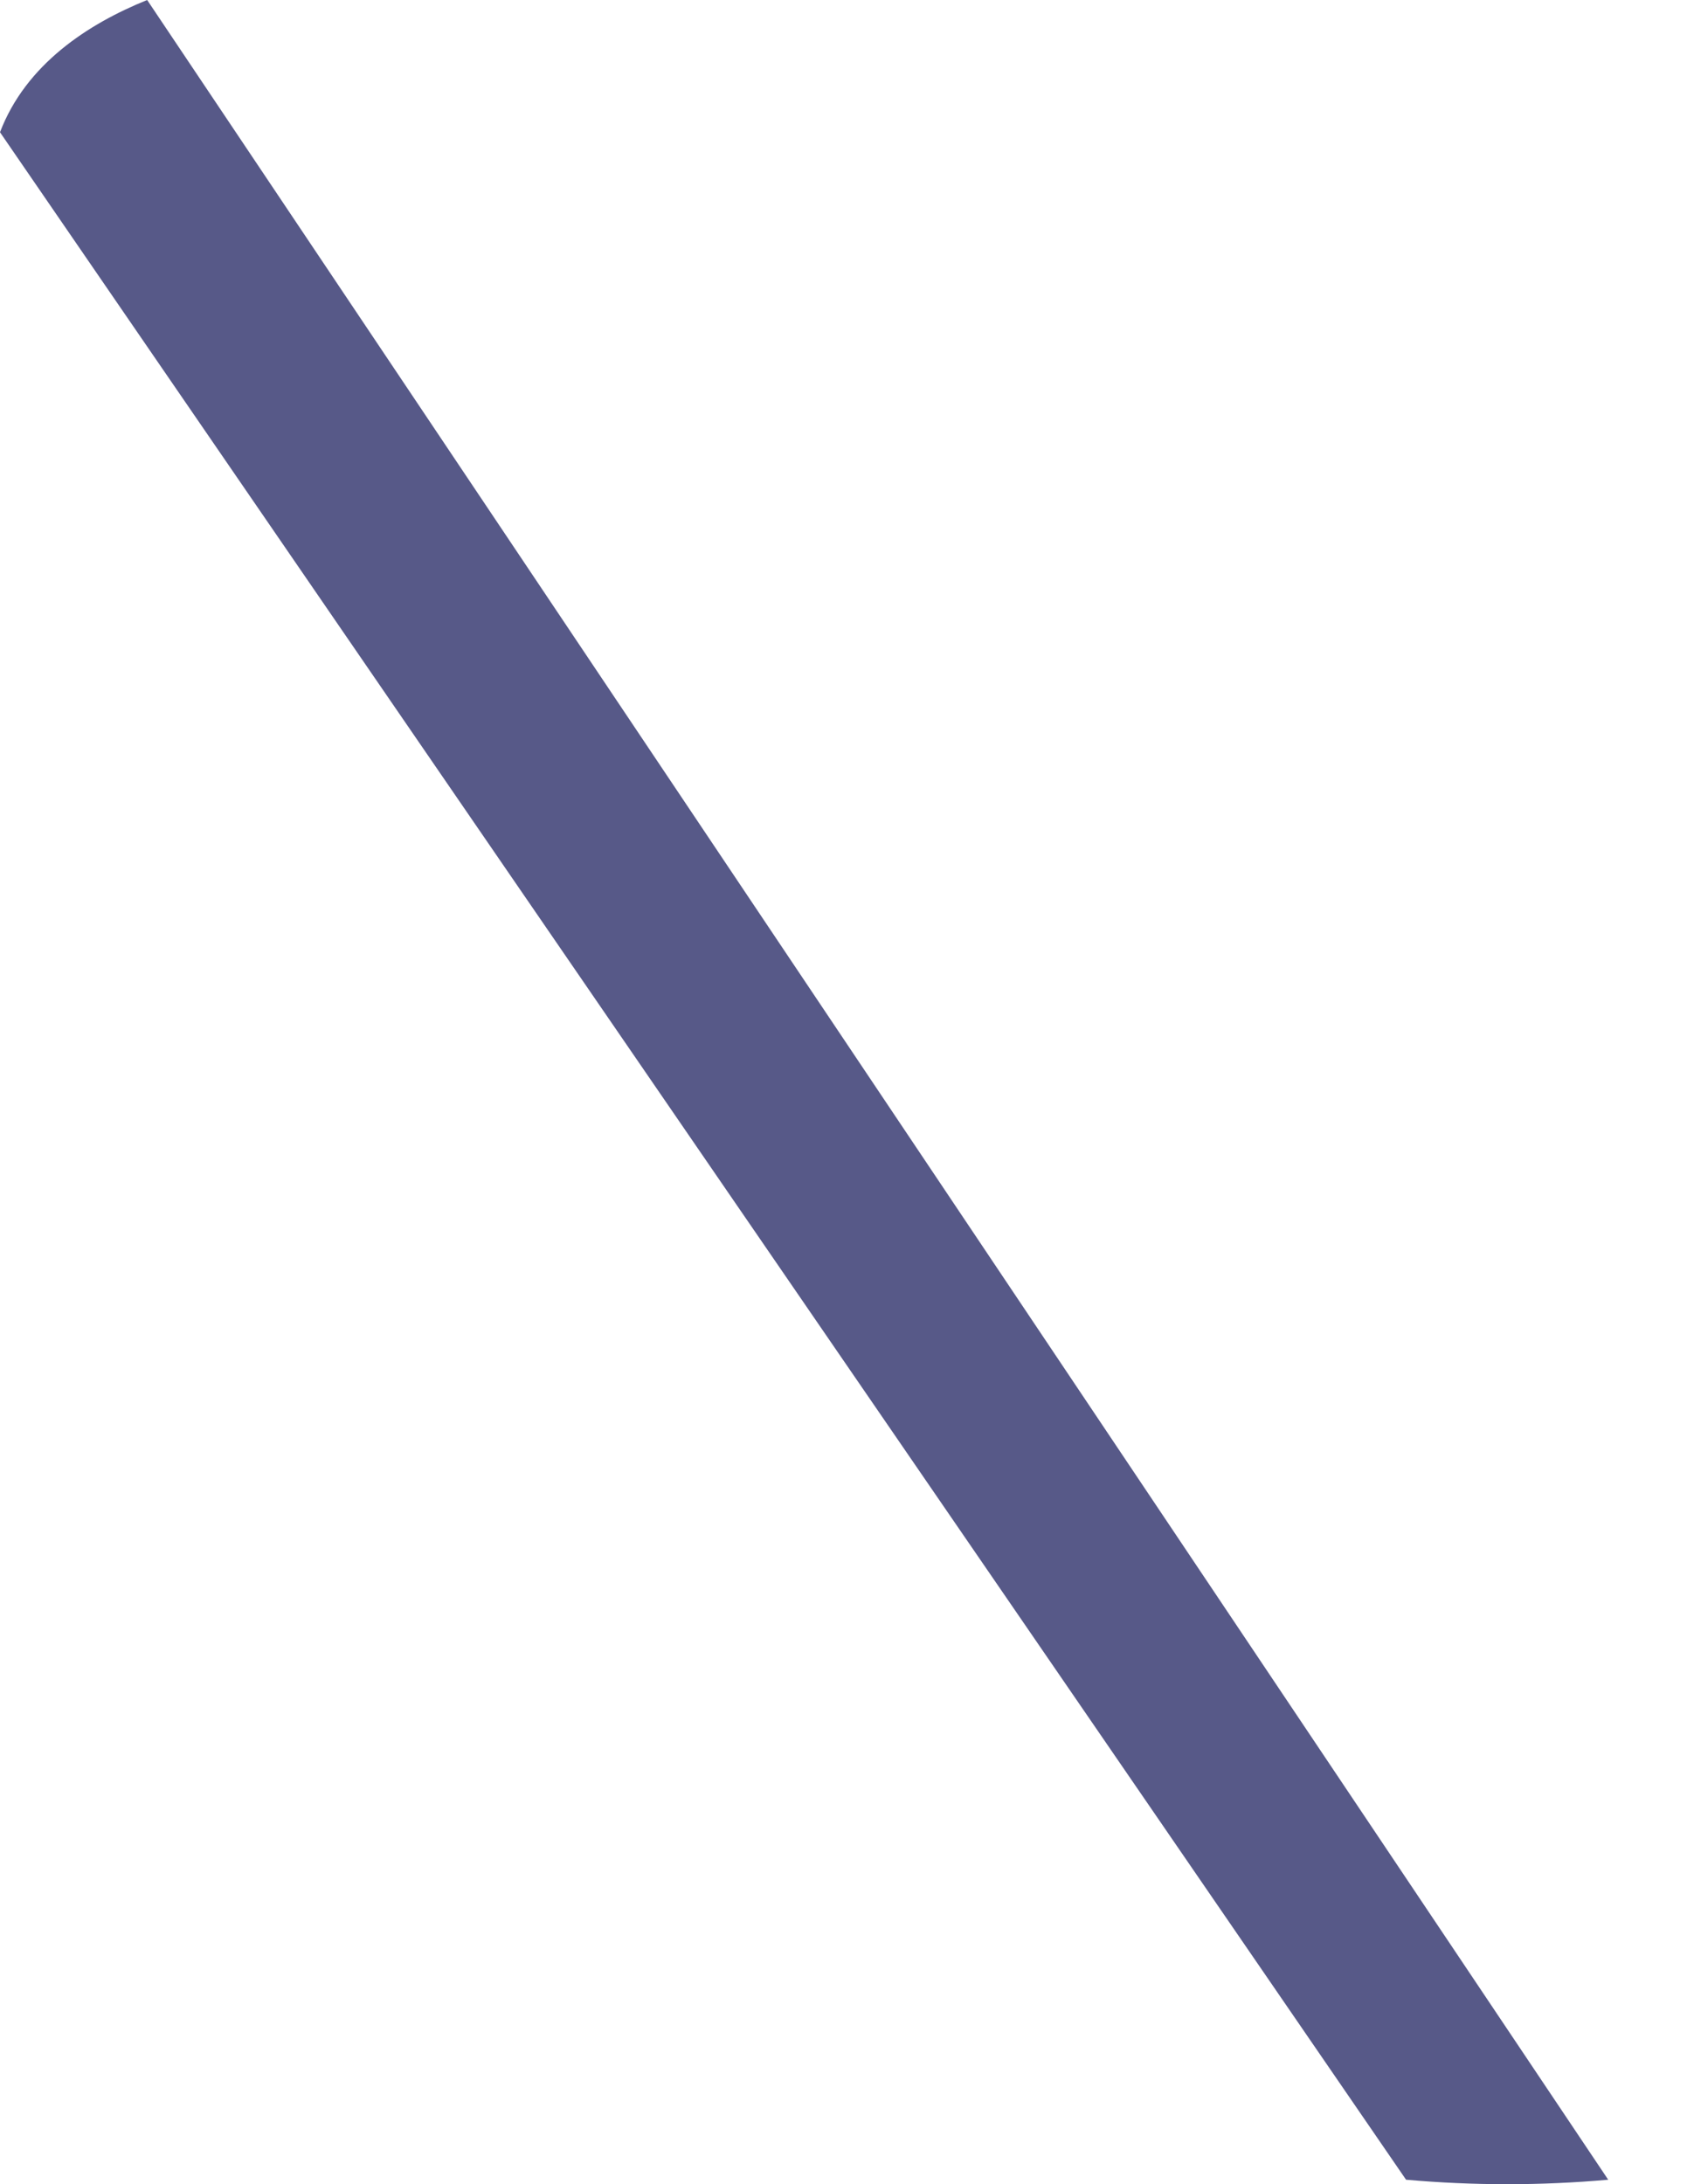<svg width="17" height="22" viewBox="0 0 17 22" fill="none" xmlns="http://www.w3.org/2000/svg">
<path d="M16.206 21.955C15.528 22.015 14.847 22.015 14.169 21.955L0 1.332C0.261 0.648 0.886 0.241 1.483 0L16.206 21.955Z" fill="#575988"/>
</svg>
